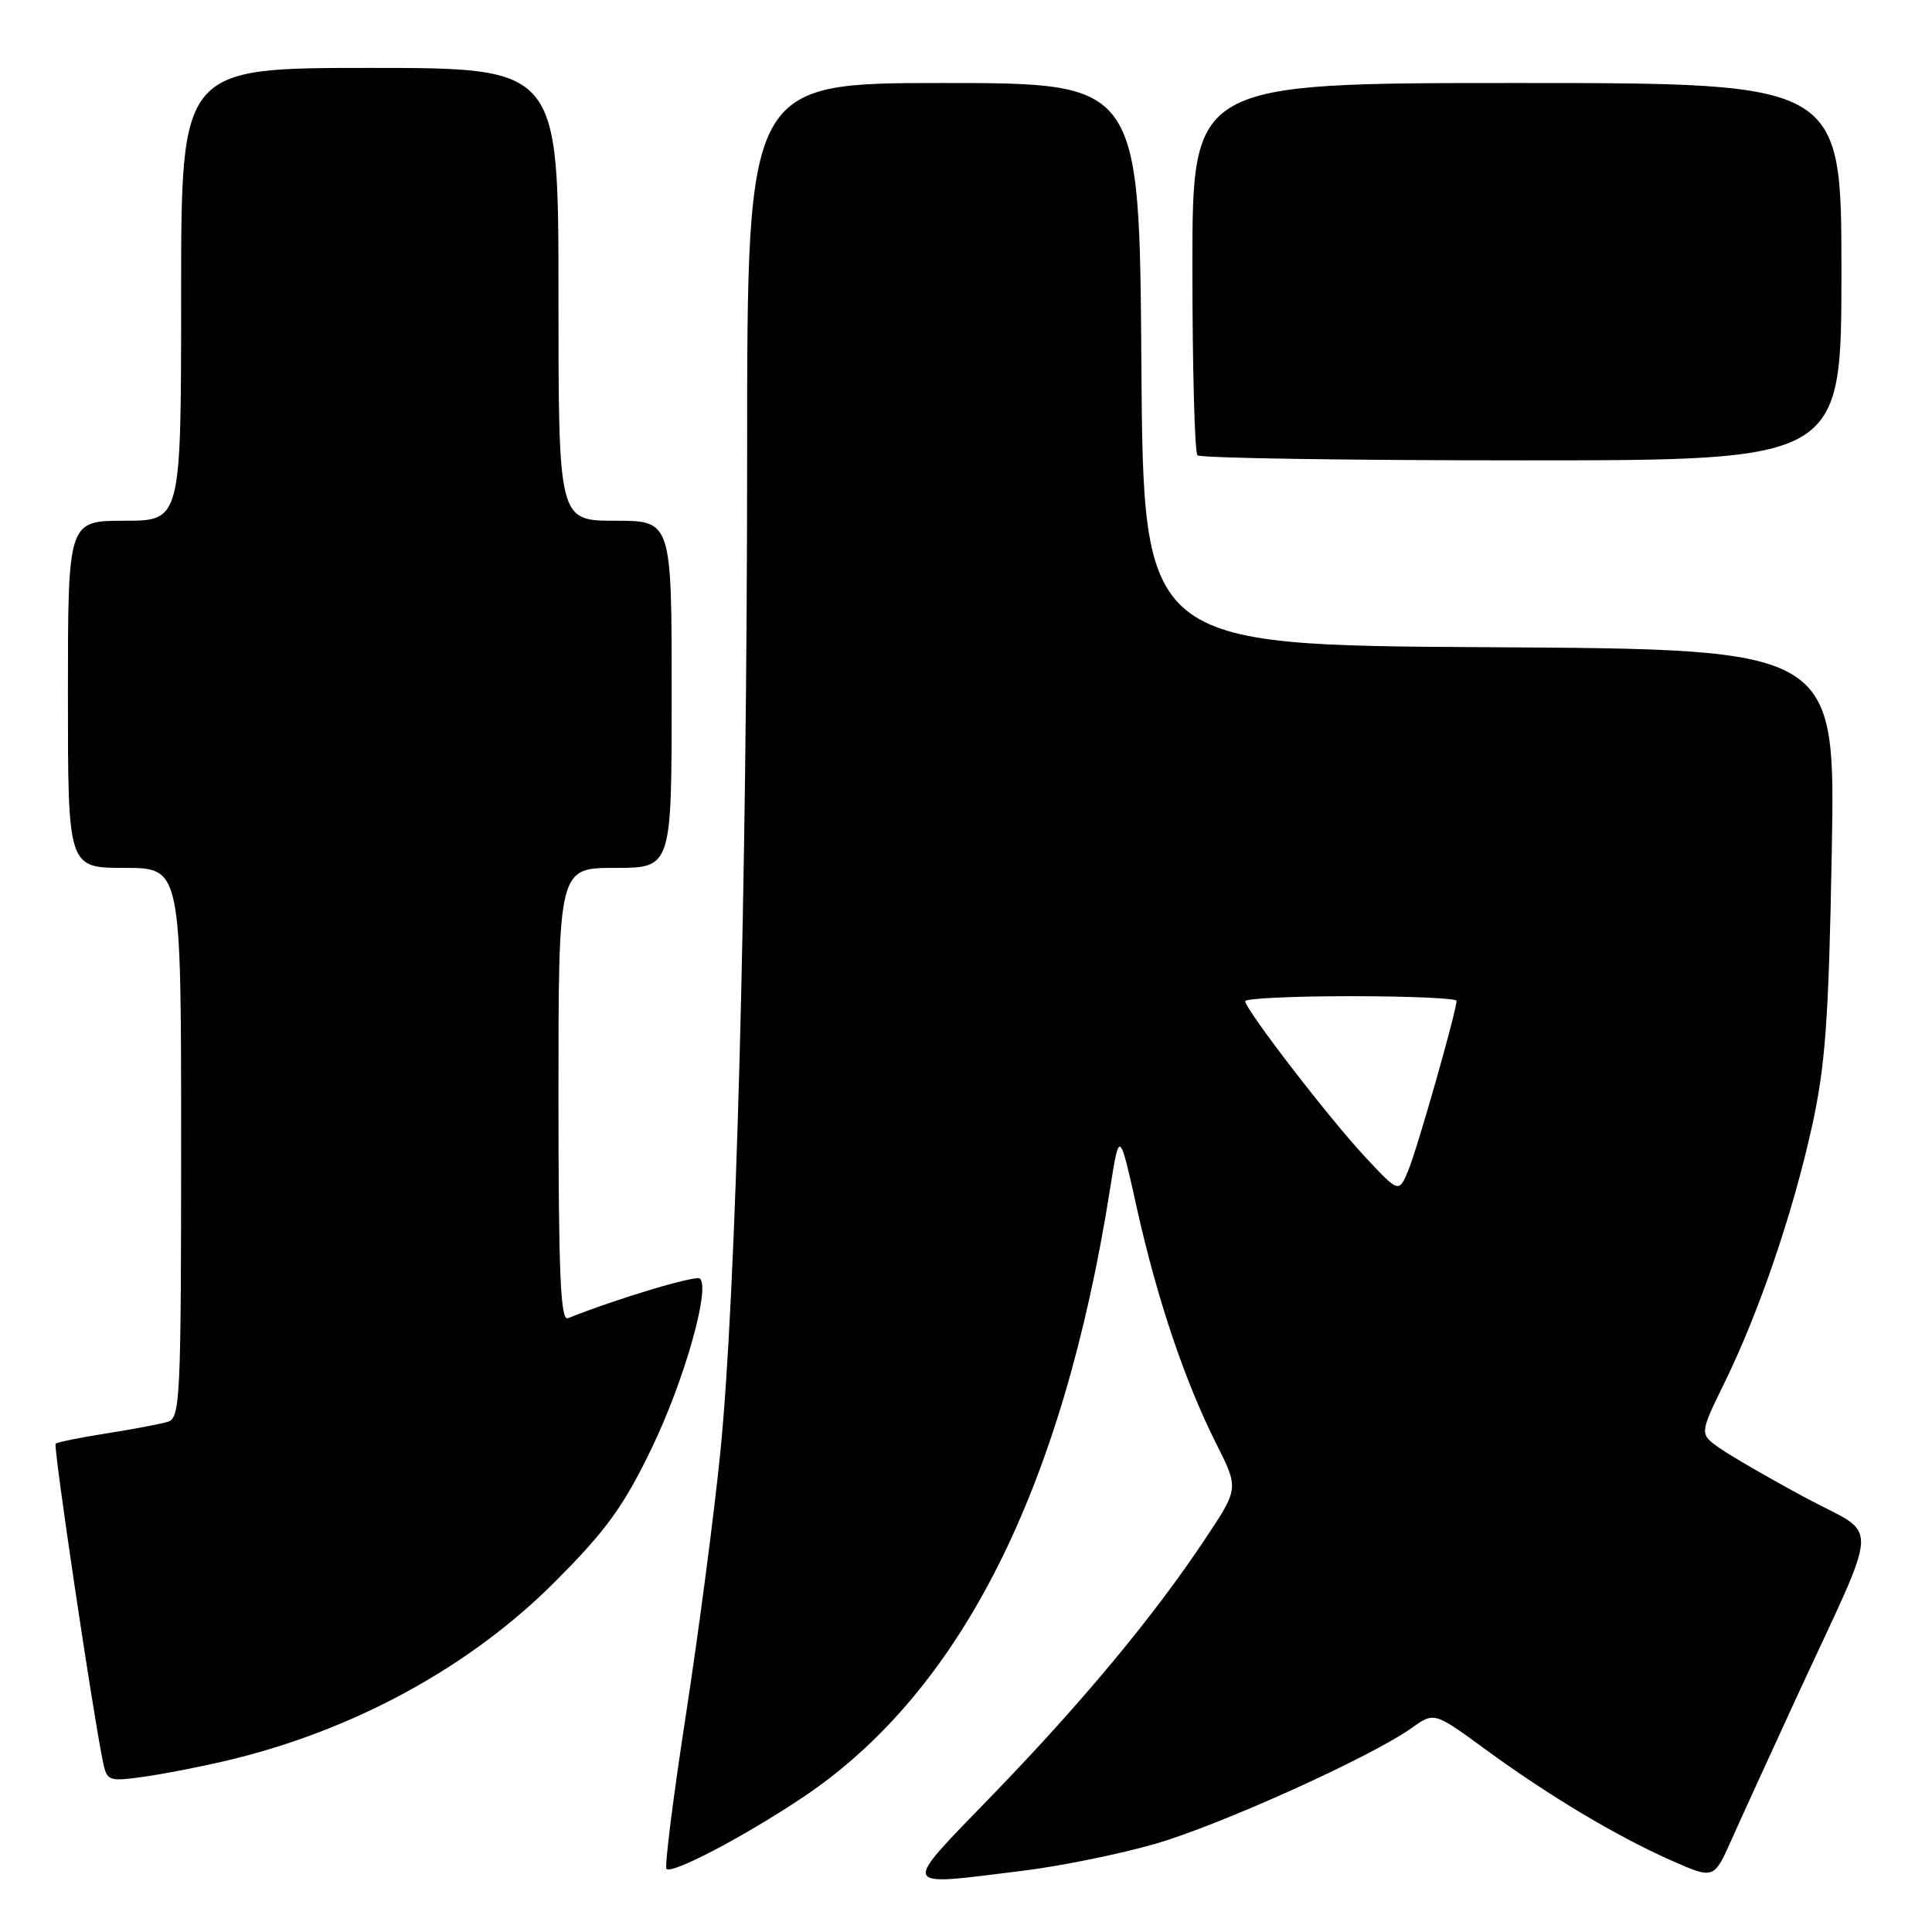<?xml version="1.0" encoding="UTF-8" standalone="no"?>
<!DOCTYPE svg PUBLIC "-//W3C//DTD SVG 1.1//EN" "http://www.w3.org/Graphics/SVG/1.1/DTD/svg11.dtd" >
<svg xmlns="http://www.w3.org/2000/svg" xmlns:xlink="http://www.w3.org/1999/xlink" version="1.1" viewBox="0 0 256 256">
 <g >
 <path fill="currentColor"
d=" M 135.50 247.89 C 140.45 247.28 148.32 245.69 153.00 244.34 C 161.63 241.86 181.62 232.83 187.06 228.96 C 190.04 226.84 190.04 226.84 196.77 231.76 C 205.28 237.98 214.20 243.31 221.45 246.52 C 227.10 249.02 227.10 249.02 229.44 243.76 C 230.73 240.87 234.59 232.43 238.01 225.00 C 249.33 200.46 249.18 203.82 239.19 198.43 C 234.41 195.86 229.30 192.90 227.84 191.87 C 225.19 190.00 225.19 190.00 228.49 183.25 C 233.09 173.87 237.59 160.67 240.11 149.20 C 241.88 141.11 242.32 135.07 242.72 112.76 C 243.21 86.02 243.21 86.02 197.36 85.76 C 151.50 85.50 151.50 85.50 151.24 48.25 C 150.98 11.00 150.98 11.00 124.99 11.00 C 99.00 11.00 99.00 11.00 99.00 59.75 C 98.99 117.61 97.54 171.72 95.44 192.50 C 94.61 200.75 92.55 216.42 90.87 227.33 C 89.19 238.23 88.04 247.38 88.31 247.64 C 89.04 248.37 98.56 243.38 106.33 238.19 C 127.24 224.23 140.79 197.41 147.08 157.59 C 148.33 149.68 148.33 149.68 150.64 160.09 C 153.33 172.16 157.00 183.05 161.19 191.36 C 164.14 197.23 164.14 197.23 159.73 203.86 C 152.91 214.12 143.54 225.41 131.62 237.74 C 119.22 250.56 118.98 249.92 135.50 247.89 Z  M 30.00 233.30 C 46.81 229.34 62.34 220.87 73.66 209.47 C 80.37 202.73 82.64 199.58 86.36 191.88 C 90.65 182.98 94.12 170.79 92.76 169.42 C 92.25 168.92 81.72 172.08 75.25 174.67 C 74.27 175.06 74.00 168.75 74.00 145.08 C 74.00 115.00 74.00 115.00 81.50 115.00 C 89.00 115.00 89.00 115.00 89.00 92.00 C 89.00 69.00 89.00 69.00 81.50 69.00 C 74.00 69.00 74.00 69.00 74.00 39.00 C 74.00 9.00 74.00 9.00 49.00 9.00 C 24.00 9.00 24.00 9.00 24.00 39.00 C 24.00 69.00 24.00 69.00 16.50 69.00 C 9.00 69.00 9.00 69.00 9.00 92.00 C 9.00 115.00 9.00 115.00 16.50 115.00 C 24.00 115.00 24.00 115.00 24.00 151.43 C 24.00 185.26 23.87 187.90 22.25 188.39 C 21.29 188.69 17.63 189.38 14.12 189.93 C 10.61 190.48 7.57 191.10 7.37 191.30 C 7.04 191.63 12.20 226.35 13.61 233.30 C 14.16 236.00 14.34 236.07 18.84 235.46 C 21.40 235.12 26.42 234.14 30.00 233.30 Z  M 244.00 36.00 C 244.00 11.00 244.00 11.00 201.00 11.00 C 158.00 11.00 158.00 11.00 158.00 35.33 C 158.00 48.72 158.30 59.97 158.67 60.33 C 159.03 60.70 178.38 61.00 201.67 61.00 C 244.00 61.00 244.00 61.00 244.00 36.00 Z  M 180.88 153.29 C 176.08 148.15 165.00 133.75 165.00 132.66 C 165.00 132.30 171.30 132.00 179.00 132.00 C 186.70 132.00 193.00 132.28 193.00 132.61 C 193.00 133.95 187.78 152.30 186.60 155.10 C 185.35 158.08 185.35 158.08 180.88 153.29 Z "/>
</g>
</svg>